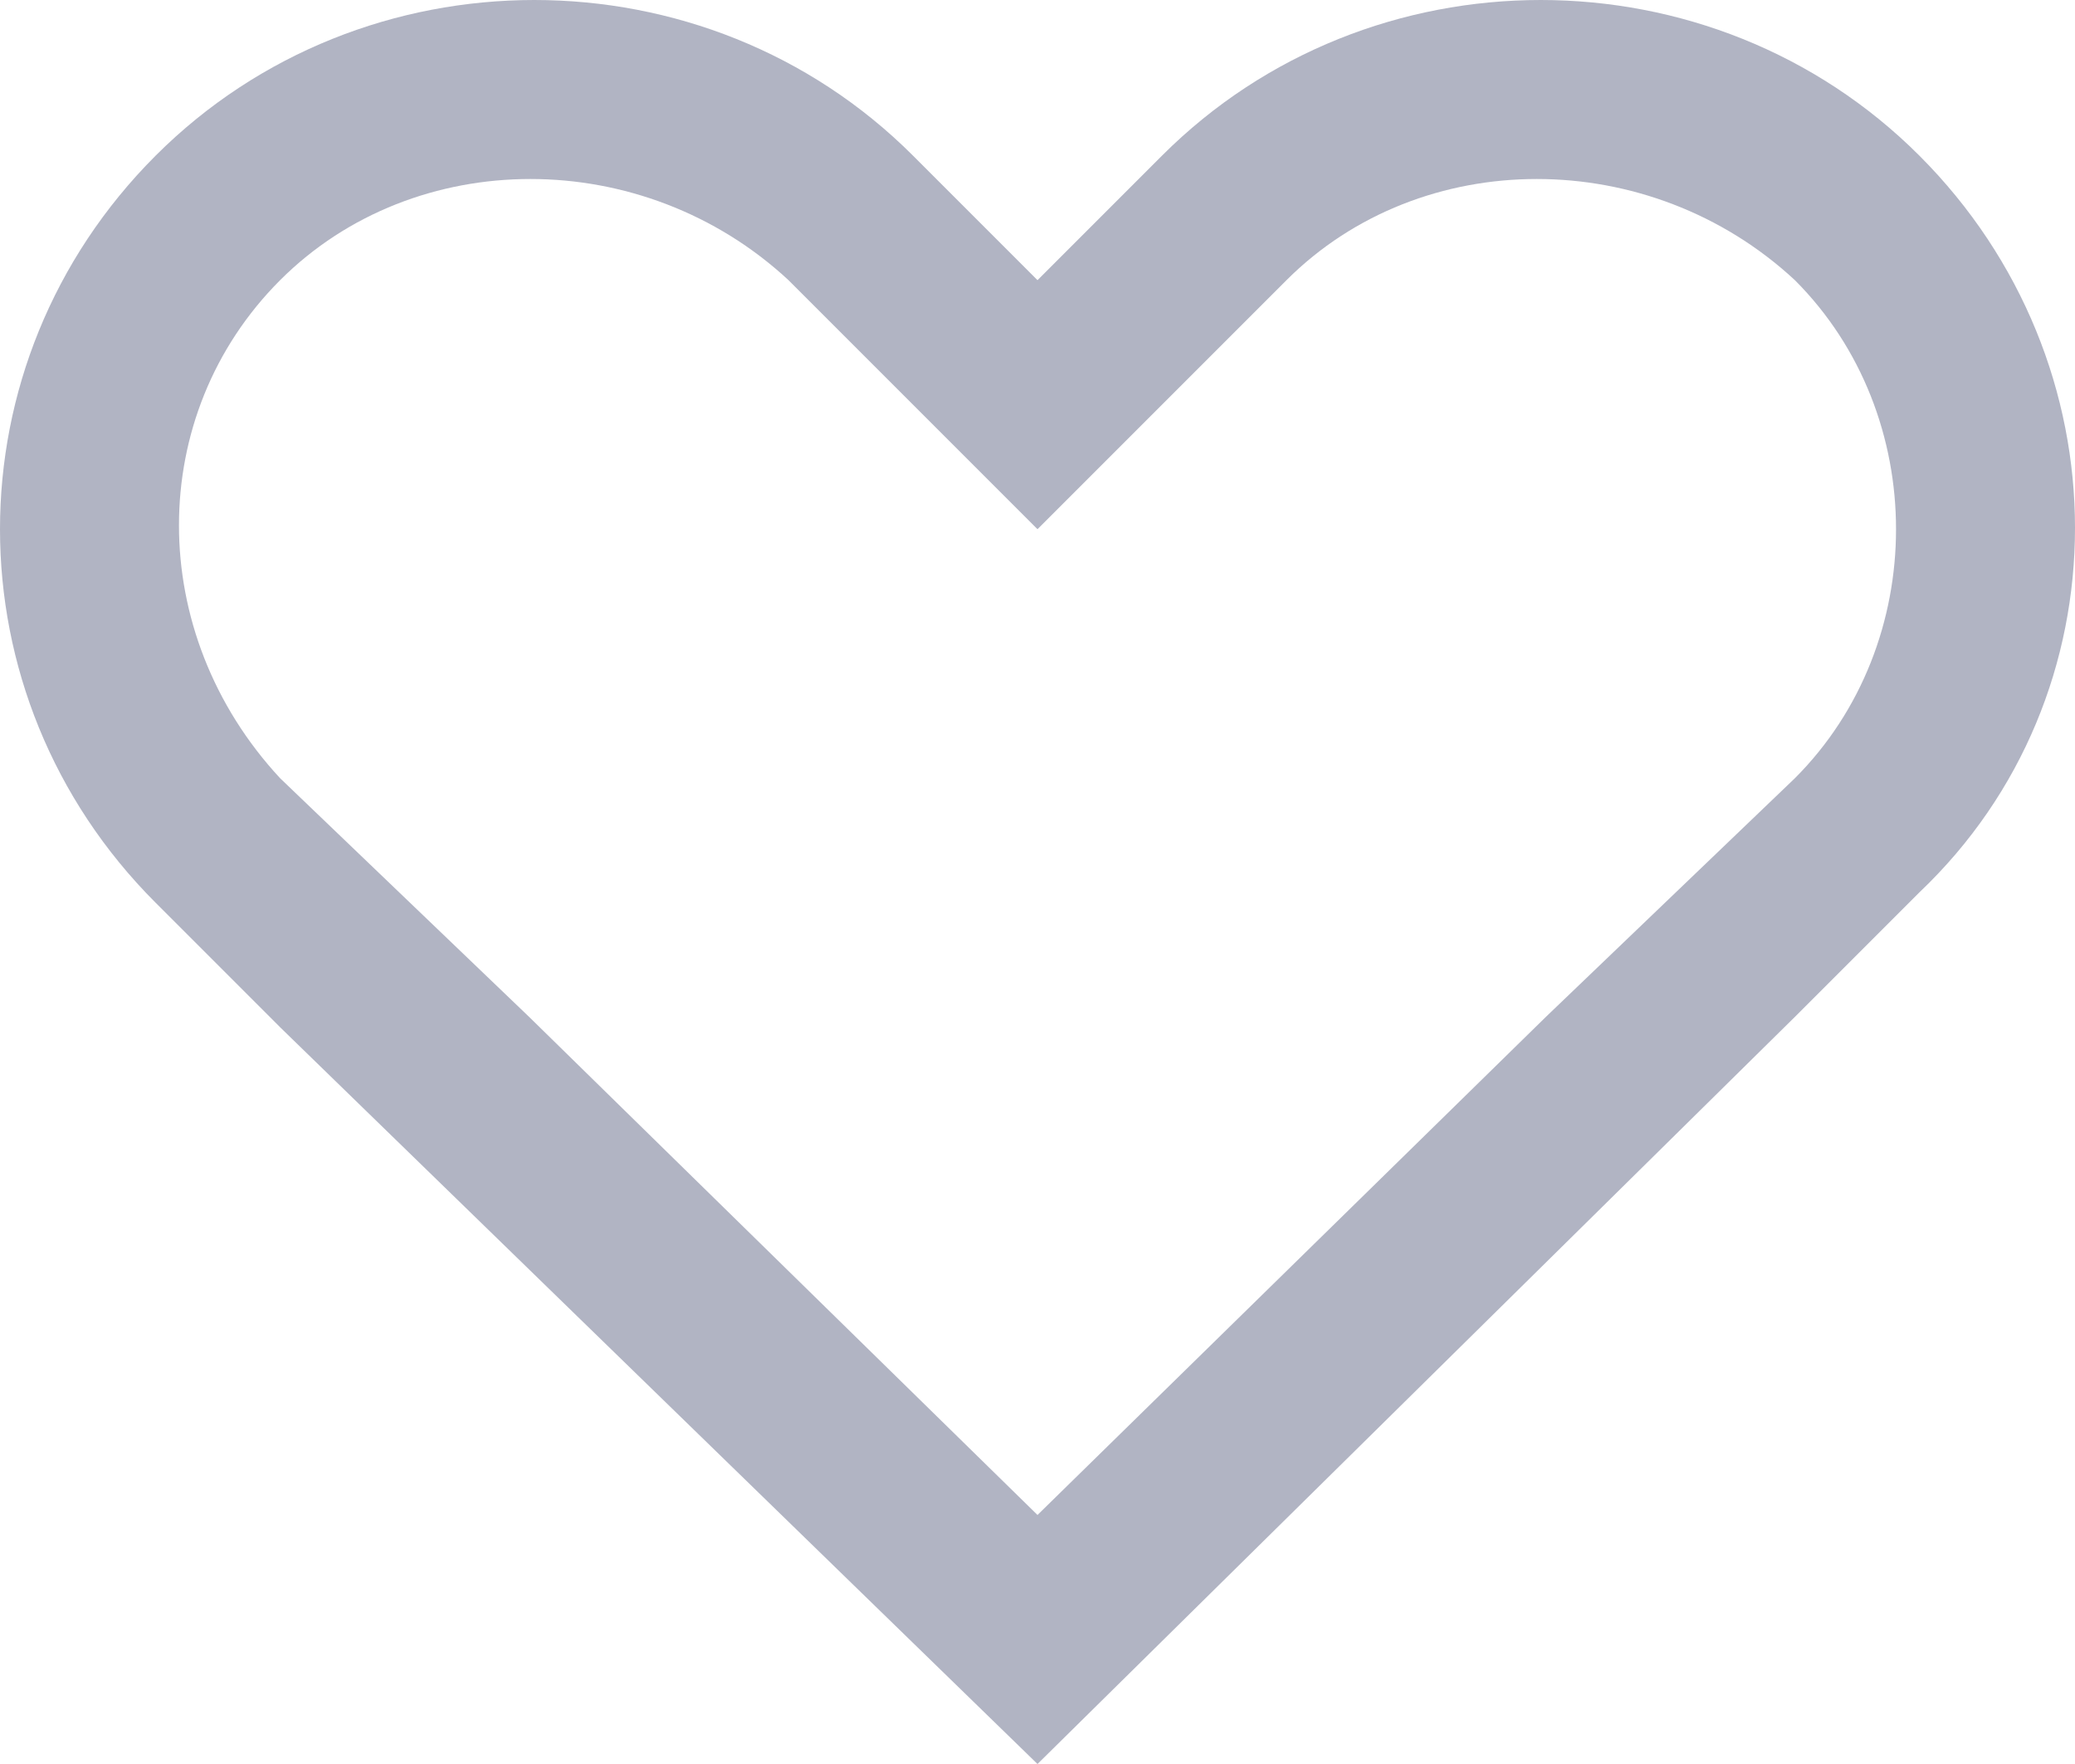 <?xml version="1.0" encoding="utf-8"?>
<!-- Generator: Adobe Illustrator 23.0.0, SVG Export Plug-In . SVG Version: 6.00 Build 0)  -->
<svg version="1.1" id="heart" xmlns="http://www.w3.org/2000/svg" xmlns:xlink="http://www.w3.org/1999/xlink" x="0px" y="0px" viewBox="0 0 20 17" style="enable-background:new 0 0 20 17;" xml:space="preserve">
<style type="text/css">
.st0{fill:#B1B4C3;}
</style>
<path class="st0" d="M18.5,1.5c-2-2-5.3-2-7.3,0L10,2.7L8.8,1.5c-2-2-5.3-2-7.3,0s-2,5.2,0,7.2l1.2,1.2L10,17l7.3-7.2l1.2-1.2C20.5,6.7,20.5,3.5,18.5,1.5z M14.9,9.8L10,14.6L5.1,9.8L2.7,7.5C1.4,6.1,1.4,4,2.7,2.7s3.5-1.3,4.9,0L10,5.1l2.4-2.4c1.3-1.3,3.5-1.3,4.9,0c1.3,1.3,1.3,3.5,0,4.8L14.9,9.8z"/>
</svg>

